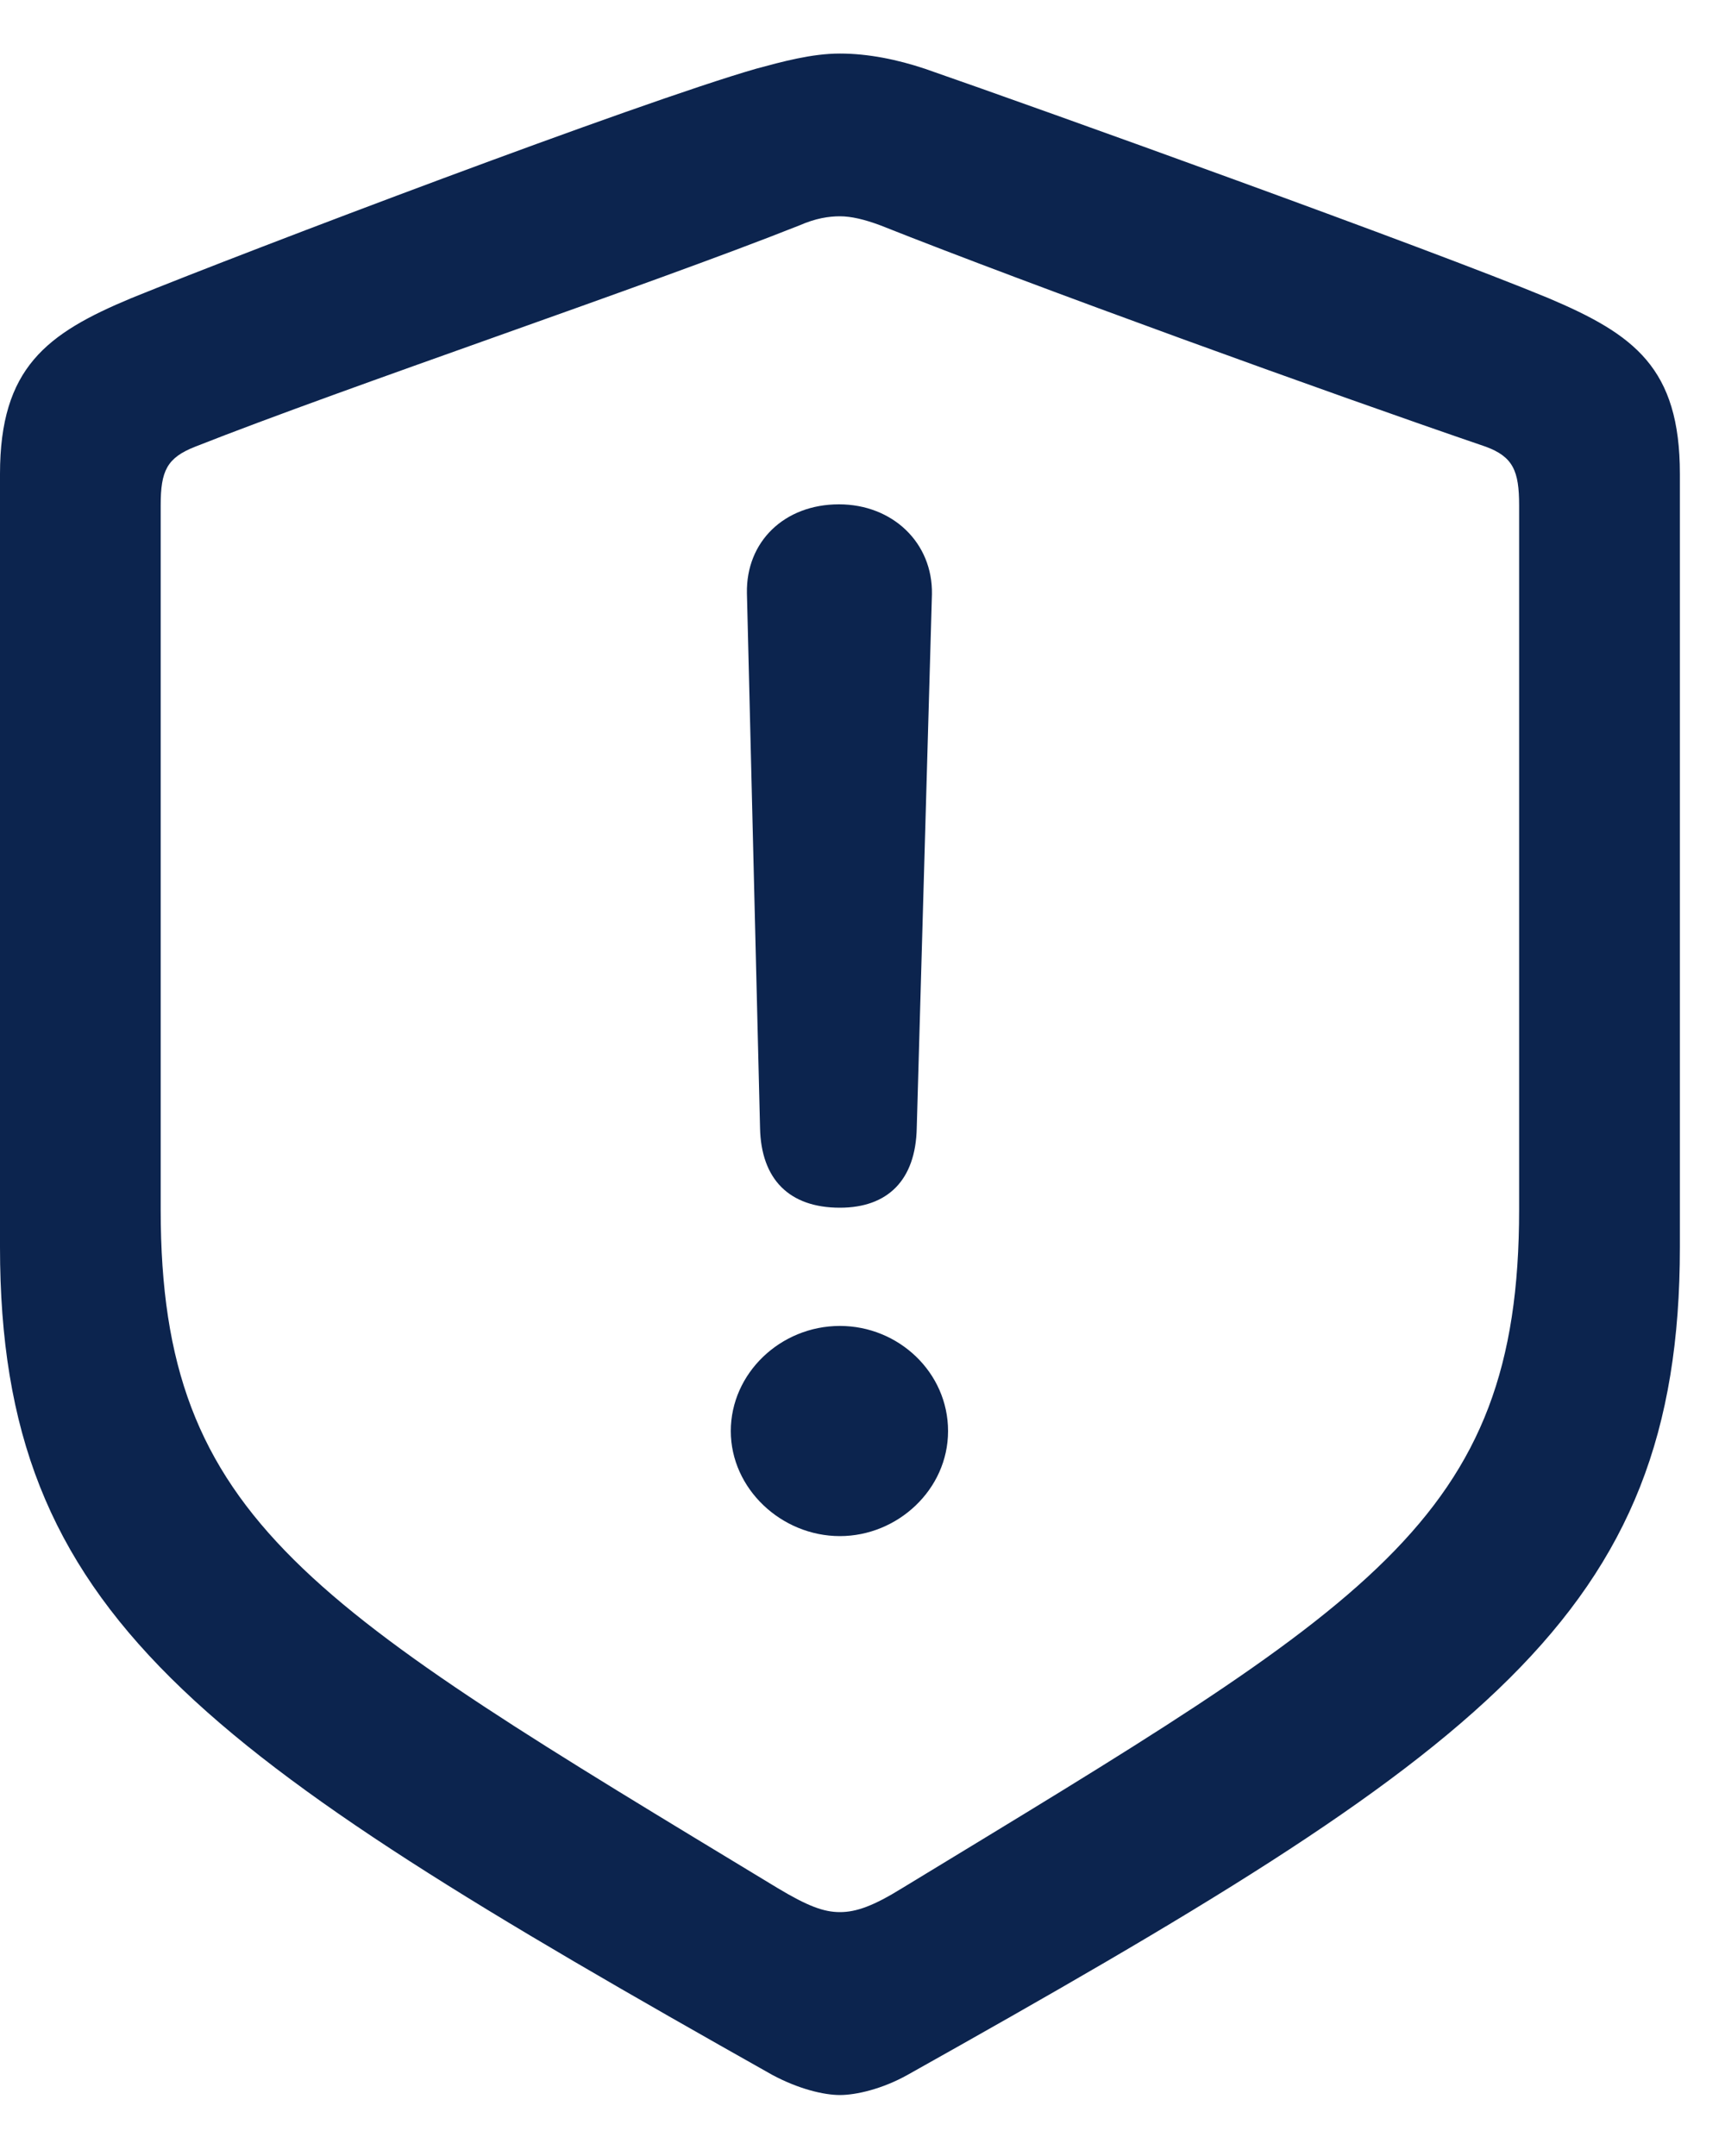 <svg width="20" height="25" viewBox="0 0 20 25" fill="none" xmlns="http://www.w3.org/2000/svg">
<g id="exclamationmark.shield" clip-path="url(#clip0_3755_179)">
<g id="Group">
<path id="Vector" d="M9.738 24.293C9.926 24.293 10.23 24.223 10.523 24.059C17.191 20.32 19.477 18.738 19.477 14.461V5.496C19.477 4.266 18.949 3.879 17.953 3.457C16.57 2.883 12.105 1.277 10.723 0.797C10.406 0.691 10.066 0.621 9.738 0.621C9.41 0.621 9.07 0.715 8.766 0.797C7.383 1.195 2.906 2.895 1.523 3.457C0.539 3.867 0 4.266 0 5.496V14.461C0 18.738 2.297 20.309 8.953 24.059C9.258 24.223 9.551 24.293 9.738 24.293ZM9.738 22.172C9.551 22.172 9.363 22.102 9.012 21.891C3.598 18.609 1.863 17.648 1.863 14.027V5.859C1.863 5.461 1.934 5.309 2.262 5.18C4.043 4.477 7.5 3.316 9.27 2.613C9.457 2.531 9.609 2.508 9.738 2.508C9.867 2.508 10.02 2.543 10.207 2.613C11.977 3.316 15.41 4.559 17.227 5.18C17.543 5.297 17.613 5.461 17.613 5.859V14.027C17.613 17.648 15.879 18.598 10.465 21.891C10.125 22.102 9.926 22.172 9.738 22.172ZM9.738 14.004C10.289 14.004 10.617 13.688 10.629 13.078L10.805 6.891C10.816 6.293 10.348 5.848 9.727 5.848C9.094 5.848 8.648 6.281 8.66 6.879L8.812 13.078C8.824 13.676 9.152 14.004 9.738 14.004ZM9.738 17.812C10.406 17.812 10.992 17.273 10.992 16.594C10.992 15.914 10.418 15.375 9.738 15.375C9.047 15.375 8.473 15.926 8.473 16.594C8.473 17.262 9.059 17.812 9.738 17.812Z" fill="#0C244E"/>
</g>
</g>
<defs>
<clipPath id="clip0_3755_179">
<rect width="19.477" height="24.293" fill="white"/>
</clipPath>
</defs>
</svg>
